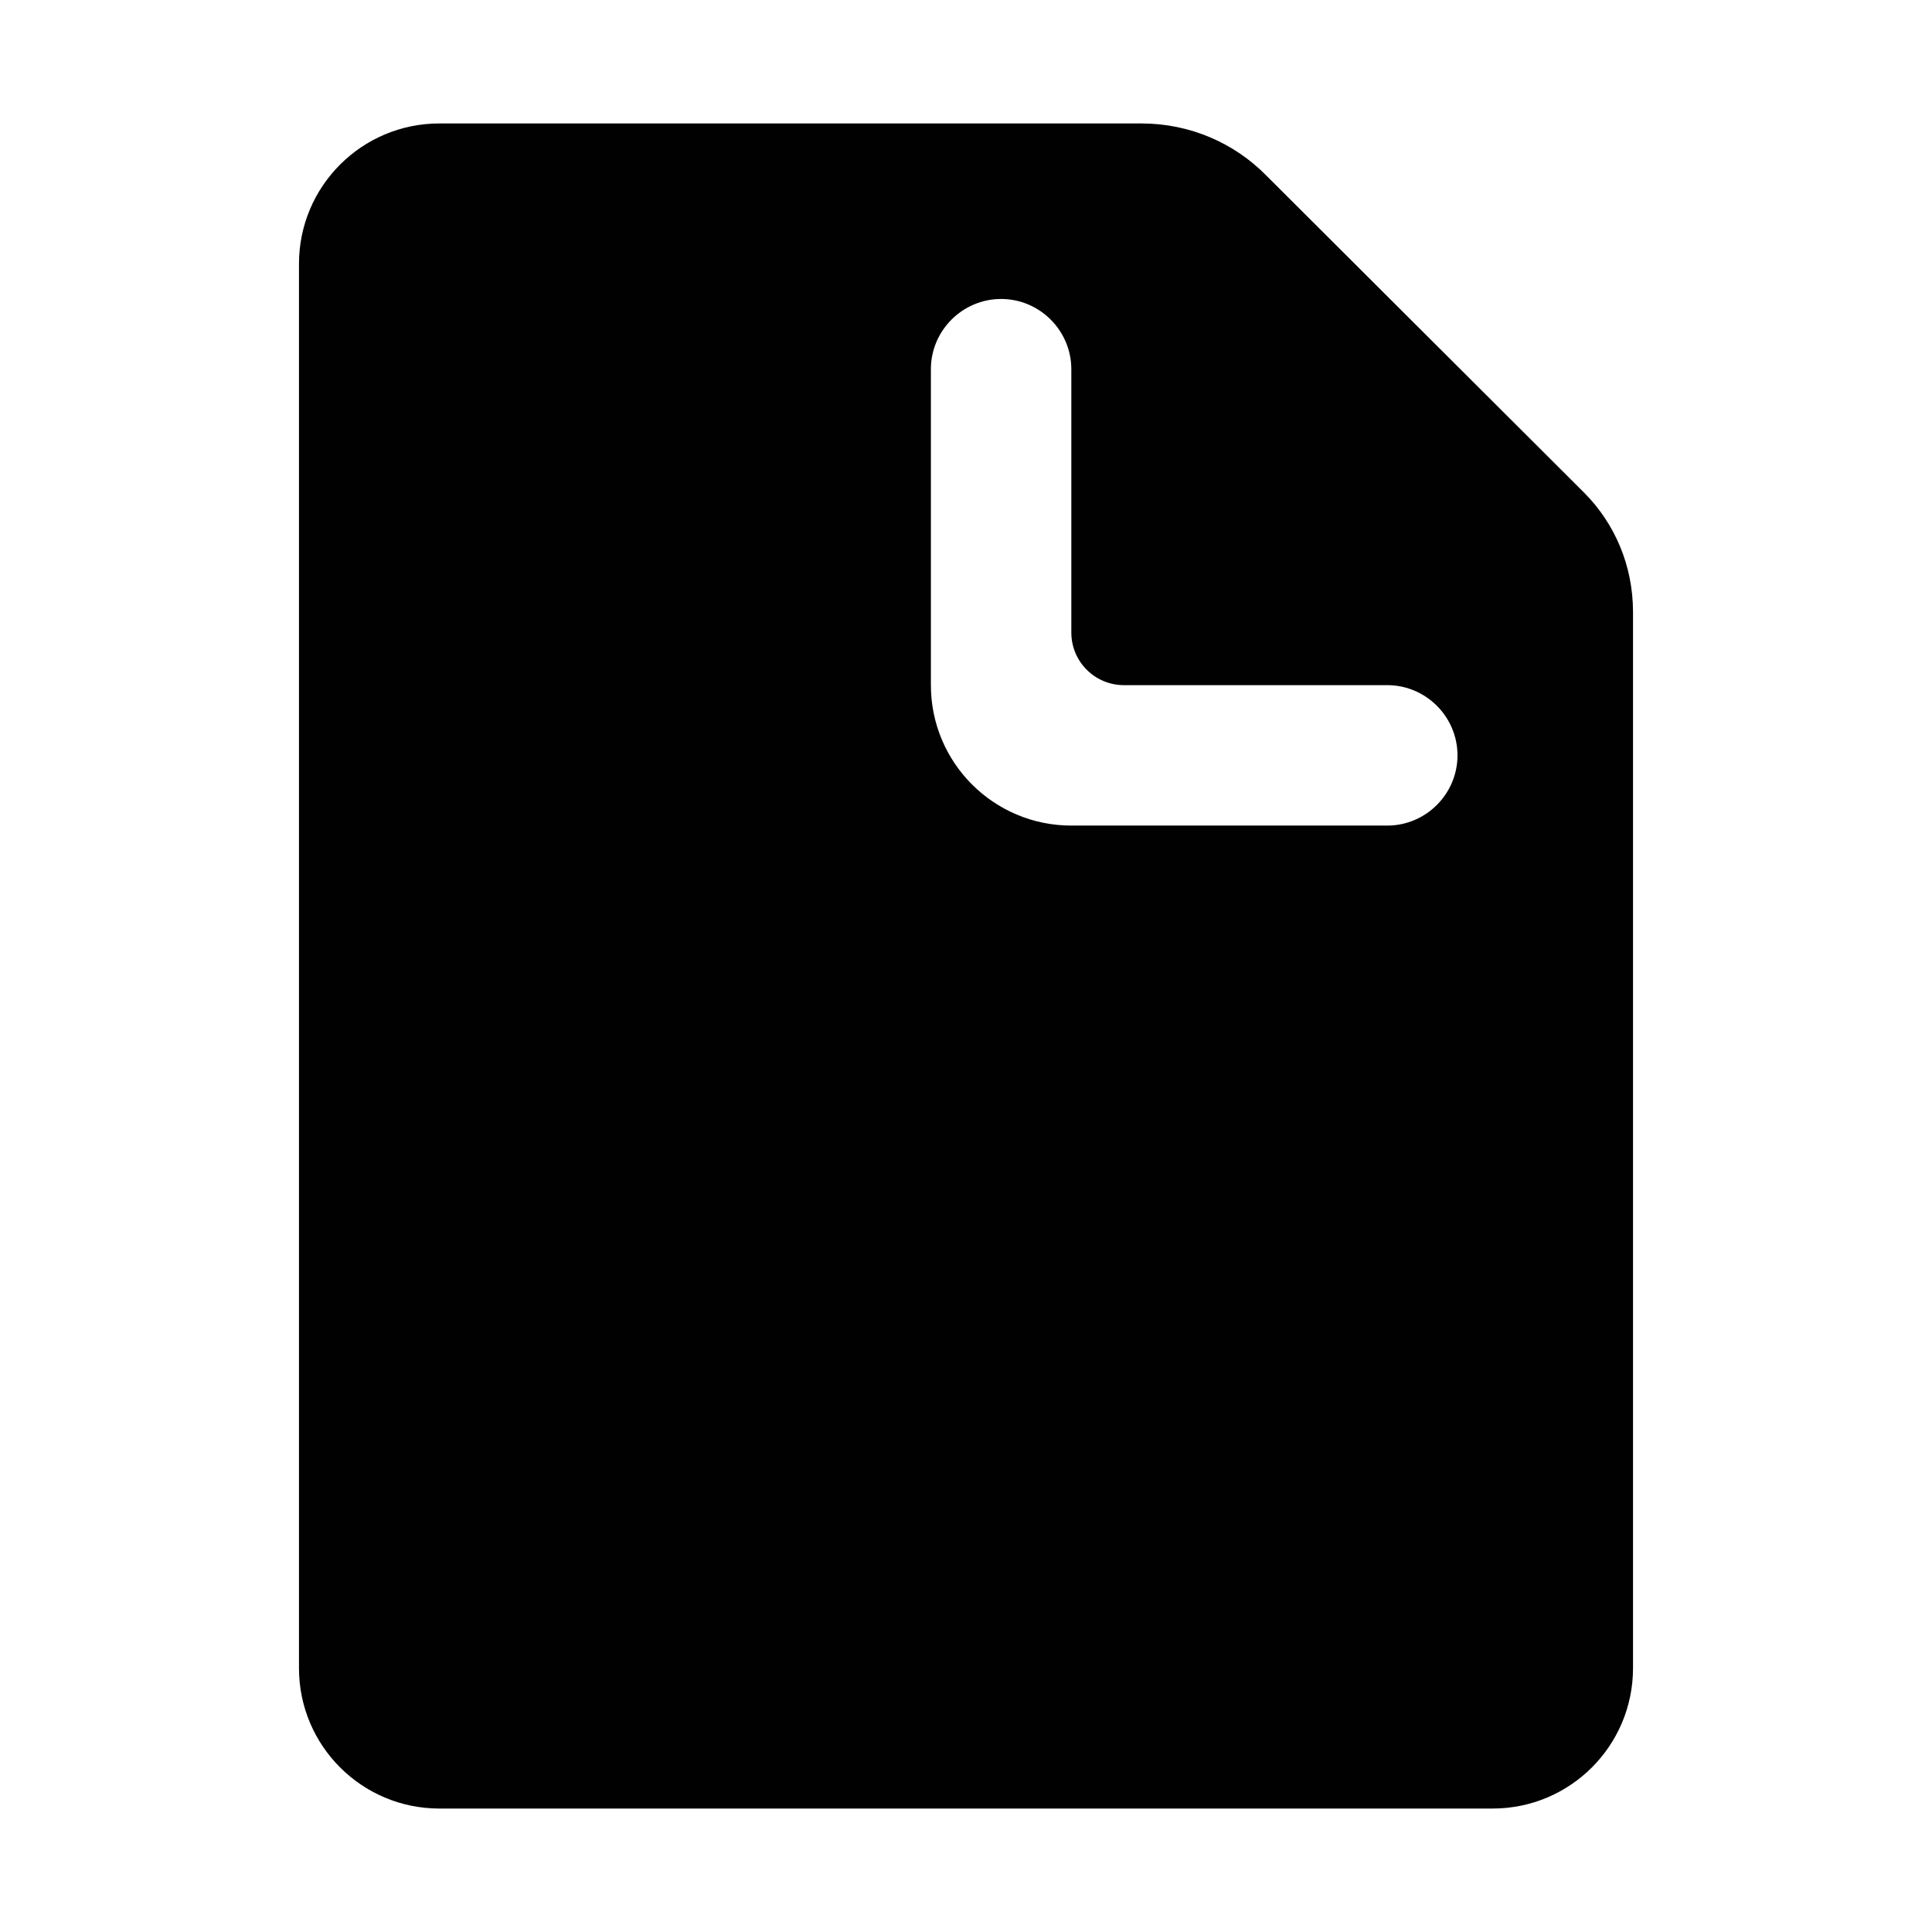 <?xml version="1.0" ?><!DOCTYPE svg  PUBLIC '-//W3C//DTD SVG 1.1//EN'  'http://www.w3.org/Graphics/SVG/1.1/DTD/svg11.dtd'><svg enable-background="new 0 0 500 500" height="500px" id="Layer_1" version="1.1" viewBox="0 0 500 500" width="500px" xml:space="preserve" xmlns="http://www.w3.org/2000/svg" xmlns:xlink="http://www.w3.org/1999/xlink"><path clip-rule="evenodd" d="M113.718,31.949c-20.079,0-36.343,16.264-36.343,36.34v363.421  c0,20.078,16.264,36.34,36.343,36.34h272.566c20.079,0,36.34-16.262,36.34-36.34V158.417c0-12.173-4.81-22.982-12.536-30.796  l-82.497-82.319c-8.173-8.265-19.628-13.352-32.164-13.352H113.718z M240.914,95.548c0-9.996,8.177-18.173,18.172-18.173  c9.991,0,18.172,8.177,18.172,18.173v68.14c0,7.542,6.087,13.629,13.626,13.629h68.143c9.99,0,18.172,8.175,18.172,18.17  c0,9.996-8.182,18.171-18.172,18.171h-81.769c-20.079,0-36.344-16.264-36.344-36.341V95.548z" fill="#010101" fill-rule="evenodd"/></svg>